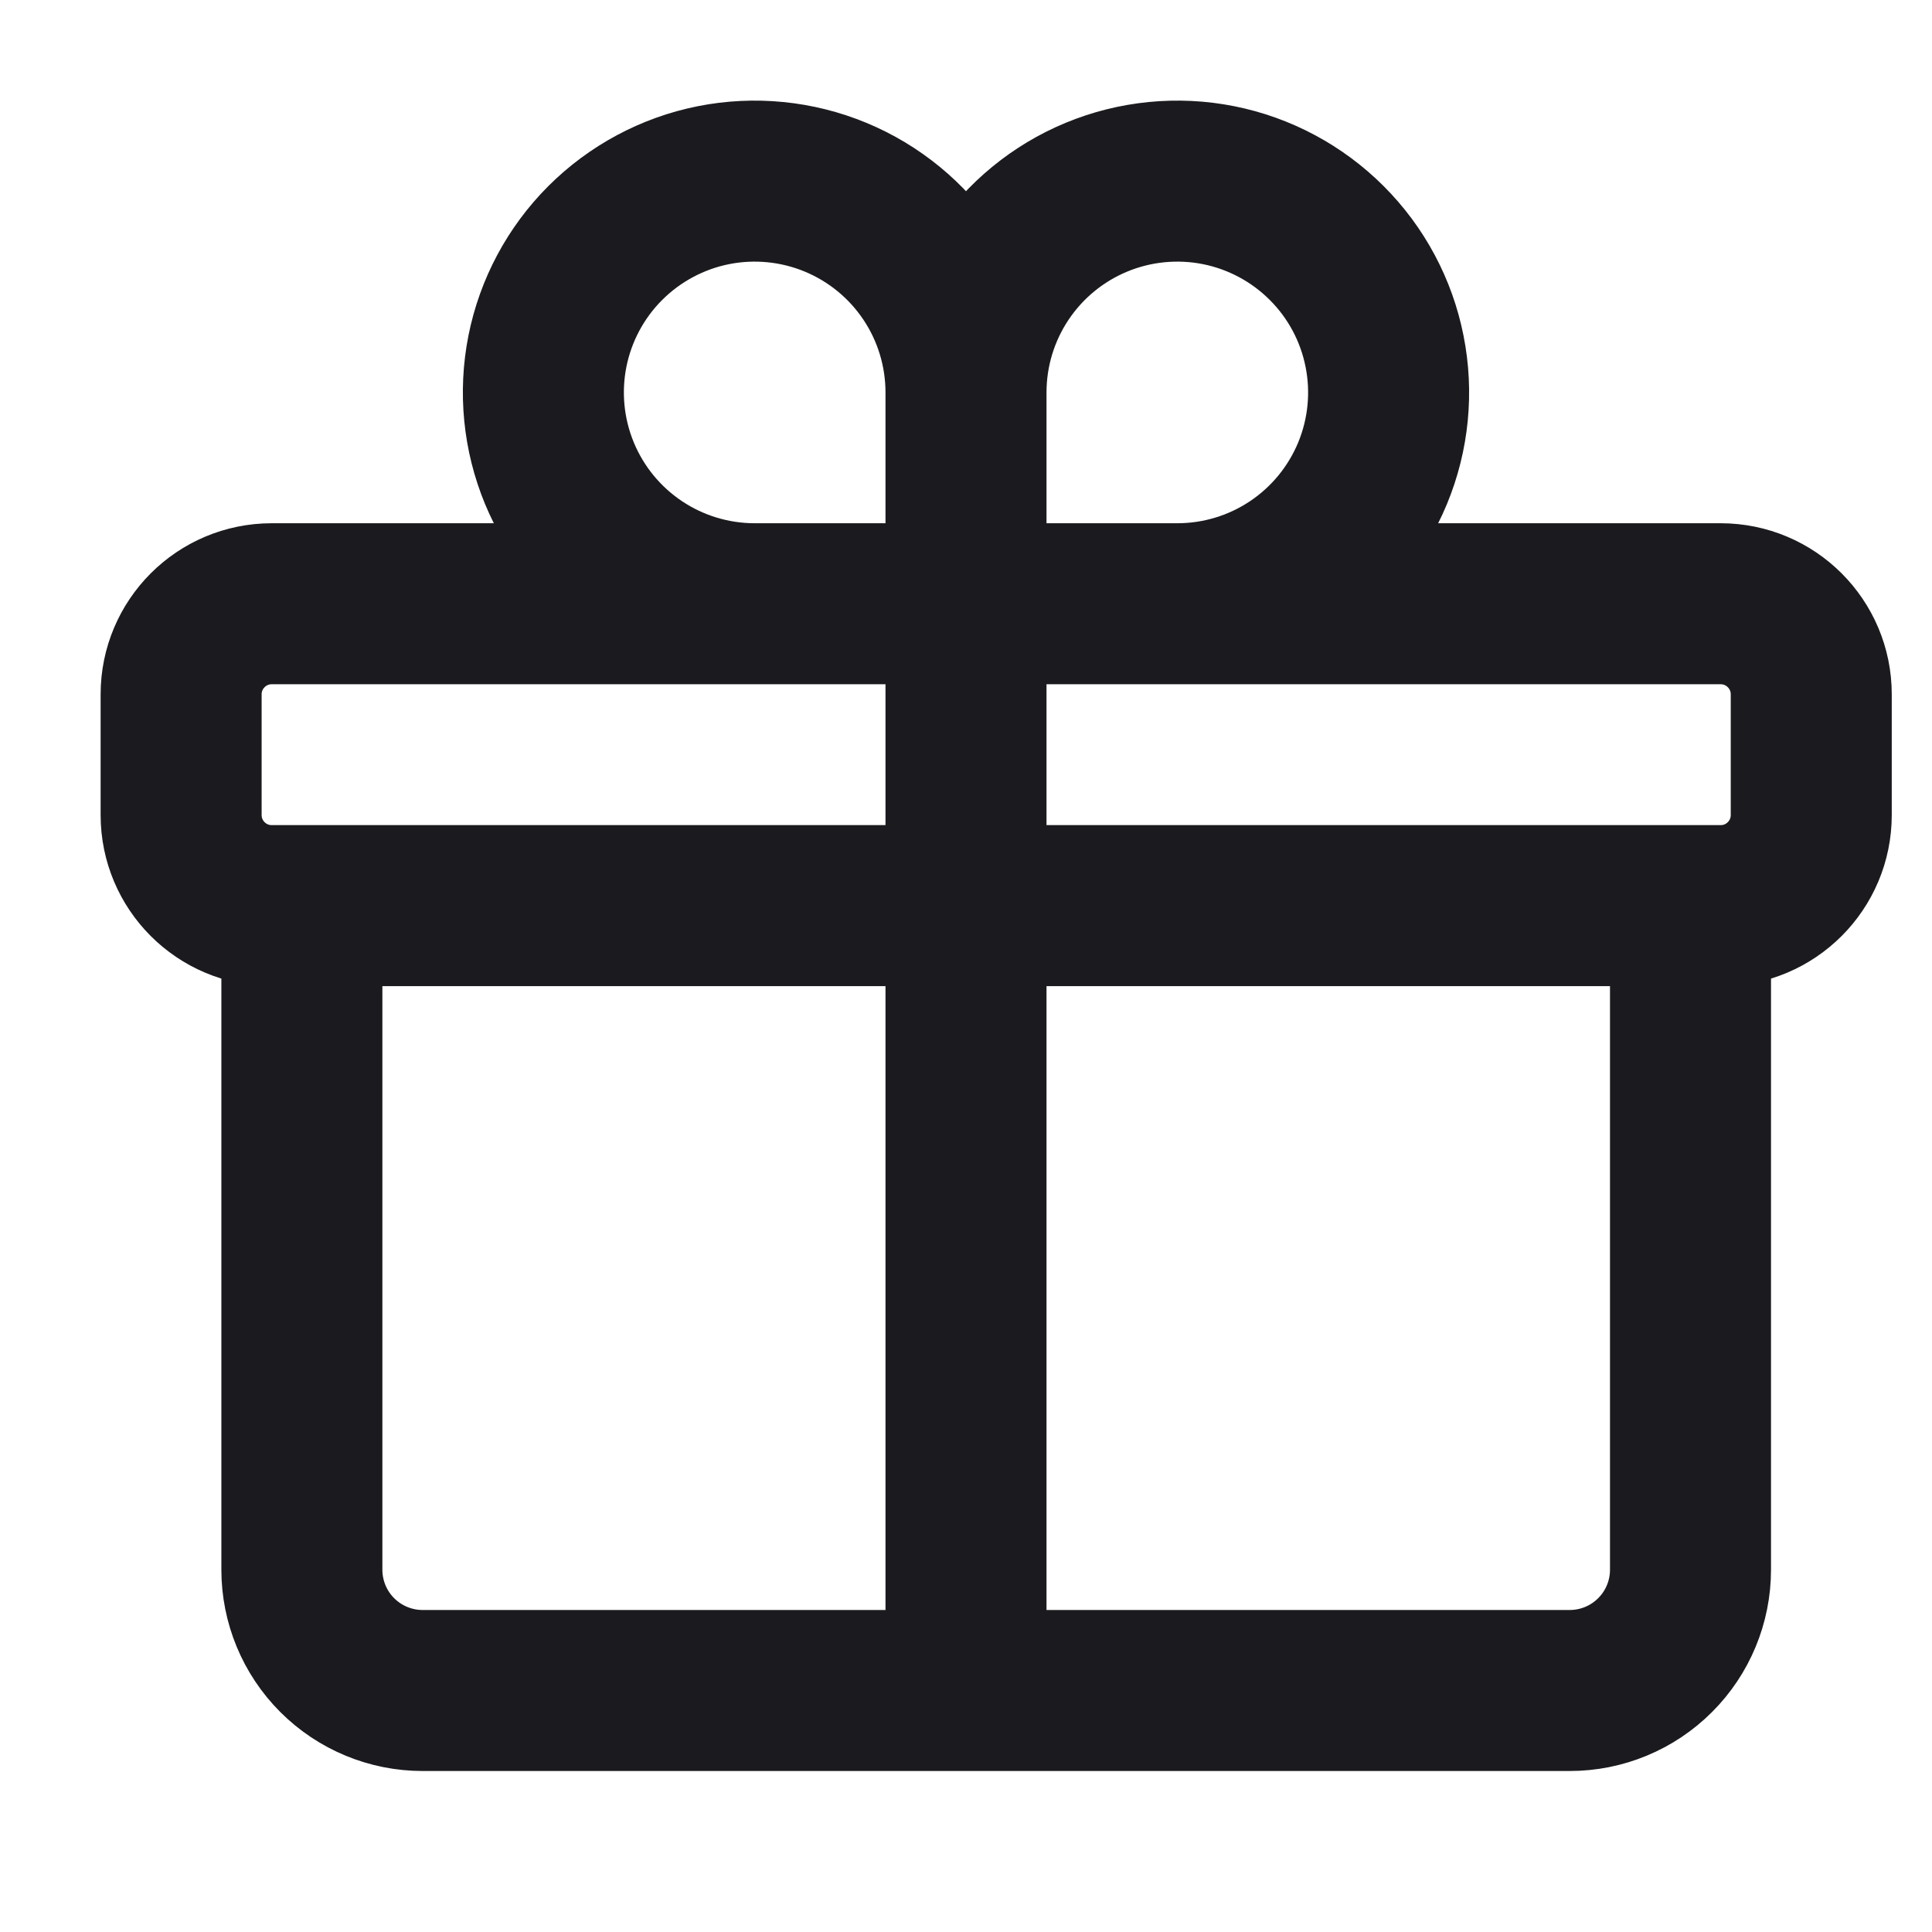 <svg width="44" height="44" viewBox="0 0 44 44" fill="none" xmlns="http://www.w3.org/2000/svg">
<path d="M38.5 20.625V35.75C38.5 36.479 38.21 37.179 37.694 37.694C37.179 38.21 36.479 38.5 35.75 38.5H9.625C8.896 38.5 8.196 38.21 7.68 37.694C7.165 37.179 6.875 36.479 6.875 35.75V20.625M22 8.938C22 7.986 21.718 7.055 21.189 6.264C20.66 5.472 19.909 4.856 19.029 4.491C18.15 4.127 17.182 4.032 16.249 4.217C15.315 4.403 14.458 4.862 13.784 5.535C13.111 6.208 12.653 7.065 12.467 7.999C12.282 8.932 12.377 9.9 12.741 10.779C13.106 11.659 13.722 12.41 14.514 12.939C15.305 13.468 16.236 13.75 17.188 13.75H22M22 8.938V13.75M22 8.938C22 7.986 22.282 7.055 22.811 6.264C23.34 5.472 24.091 4.856 24.971 4.491C25.85 4.127 26.818 4.032 27.751 4.217C28.685 4.403 29.542 4.862 30.215 5.535C30.889 6.208 31.347 7.065 31.532 7.999C31.718 8.932 31.623 9.9 31.259 10.779C30.894 11.659 30.278 12.41 29.486 12.939C28.695 13.468 27.764 13.75 26.812 13.75H22M22 13.75V38.5M6.188 20.625H39.188C40.326 20.625 41.25 19.701 41.25 18.562V15.812C41.25 14.674 40.326 13.75 39.188 13.75H6.188C5.049 13.75 4.125 14.674 4.125 15.812V18.562C4.125 19.701 5.049 20.625 6.188 20.625Z" stroke="#1B1B1F" stroke-width="3.667" stroke-linecap="round" stroke-linejoin="round"/>
</svg>
